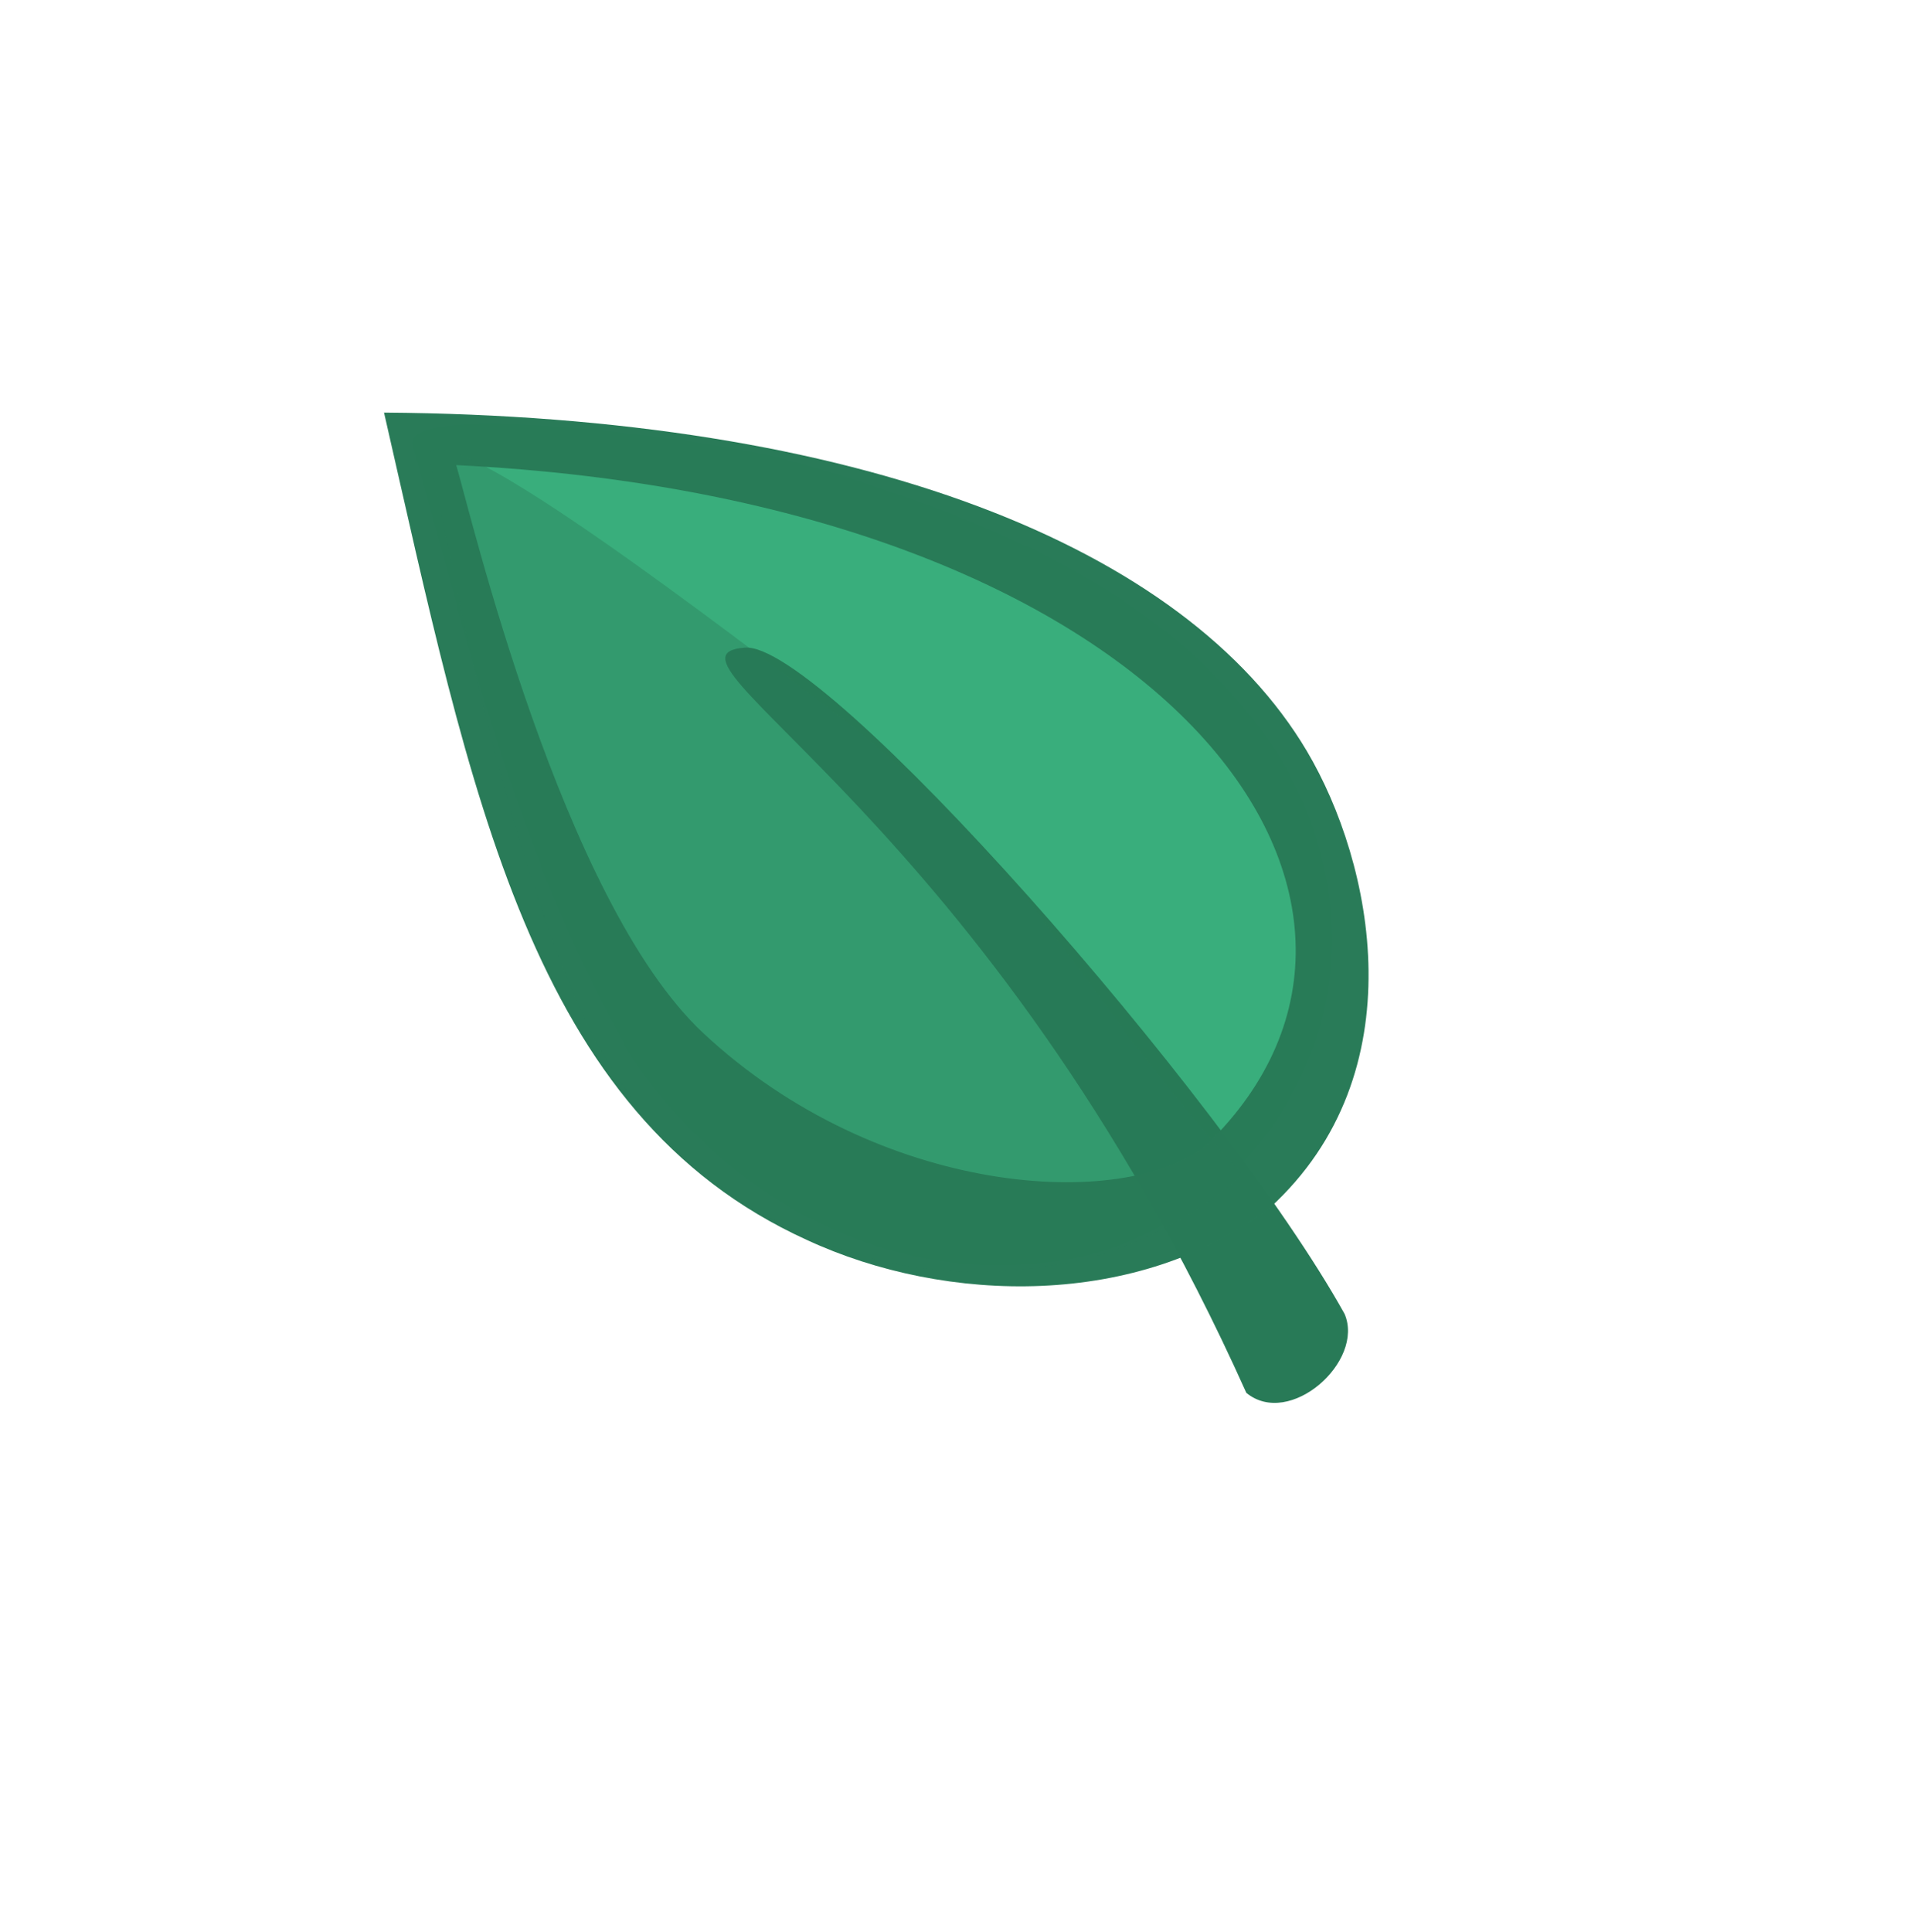 <?xml version="1.0" encoding="UTF-8" standalone="no"?>
<!-- Created with Inkscape (http://www.inkscape.org/) -->

<svg
   width="72.235mm"
   height="72.897mm"
   viewBox="0 0 72.235 72.897"
   version="1.1"
   id="svg1"
   sodipodi:docname="logo.svg"
   inkscape:version="1.3.2 (091e20e, 2023-11-25, custom)"
   inkscape:export-filename="favicon"
   inkscape:export-xdpi="96"
   inkscape:export-ydpi="96"
   xmlns:inkscape="http://www.inkscape.org/namespaces/inkscape"
   xmlns:sodipodi="http://sodipodi.sourceforge.net/DTD/sodipodi-0.dtd"
   xmlns="http://www.w3.org/2000/svg"
   xmlns:svg="http://www.w3.org/2000/svg">
  <sodipodi:namedview
     id="namedview1"
     pagecolor="#ffffff"
     bordercolor="#000000"
     borderopacity="0.25"
     inkscape:showpageshadow="2"
     inkscape:pageopacity="0.0"
     inkscape:pagecheckerboard="0"
     inkscape:deskcolor="#d1d1d1"
     inkscape:document-units="mm"
     inkscape:zoom="2.0815678"
     inkscape:cx="164.29924"
     inkscape:cy="118.42036"
     inkscape:window-width="1568"
     inkscape:window-height="1401"
     inkscape:window-x="982"
     inkscape:window-y="0"
     inkscape:window-maximized="0"
     inkscape:current-layer="svg1"
     showguides="true" />
  <defs
     id="defs1">
    <inkscape:path-effect
       effect="envelope"
       id="path-effect1"
       is_visible="true"
       lpeversion="1"
       yy="true"
       xx="true"
       bendpath1="M 14.887,11.037 43.84,5.354"
       bendpath2="M 48.46,5.977 54.644,69.924"
       bendpath3="M 24.185,74.319 55.647,71.498"
       bendpath4="M 17.212,12.879 24.634,76.111"
       bendpath1-nodetypes="cc"
       bendpath4-nodetypes="cc"
       bendpath3-nodetypes="cc"
       bendpath2-nodetypes="cc" />
    <inkscape:path-effect
       effect="bspline"
       id="path-effect8"
       is_visible="true"
       lpeversion="1.3"
       weight="33.333"
       steps="2"
       helper_size="0"
       apply_no_weight="true"
       apply_with_weight="true"
       only_selected="false"
       uniform="false" />
    <inkscape:path-effect
       effect="fillet_chamfer"
       id="path-effect7"
       is_visible="true"
       lpeversion="1"
       nodesatellites_param="F,0,0,1,0,0,0,1 @ F,0,0,1,0,0,0,1 @ F,0,0,1,0,0,0,1 @ F,0,0,1,0,0,0,1 @ F,0,0,1,0,0,0,1 @ F,0,0,1,0,0,0,1 @ F,0,0,1,0,0,0,1"
       radius="0"
       unit="px"
       method="auto"
       mode="F"
       chamfer_steps="1"
       flexible="false"
       use_knot_distance="true"
       apply_no_radius="true"
       apply_with_radius="true"
       only_selected="false"
       hide_knots="false" />
    <inkscape:path-effect
       effect="fillet_chamfer"
       id="path-effect6"
       is_visible="true"
       lpeversion="1"
       nodesatellites_param="F,0,0,1,0,0,0,1 @ F,0,0,1,0,0,0,1 @ F,0,0,1,0,0,0,1 @ F,0,0,1,0,0,0,1 @ F,0,0,1,0,0,0,1 @ F,0,0,1,0,0,0,1 @ F,0,0,1,0,0,0,1"
       radius="0"
       unit="px"
       method="auto"
       mode="F"
       chamfer_steps="1"
       flexible="false"
       use_knot_distance="true"
       apply_no_radius="true"
       apply_with_radius="true"
       only_selected="false"
       hide_knots="false" />
    <inkscape:path-effect
       effect="fillet_chamfer"
       id="path-effect5"
       is_visible="true"
       lpeversion="1"
       nodesatellites_param="F,0,0,1,0,0,0,1 @ F,0,0,1,0,0,0,1 @ F,0,0,1,0,0,0,1 @ F,0,0,1,0,0,0,1 @ F,0,0,1,0,0,0,1 @ F,0,0,1,0,0,0,1 @ F,0,0,1,0,0,0,1 @ F,0,0,1,0,0,0,1 @ F,0,0,1,0,0,0,1 @ F,0,0,1,0,0,0,1"
       radius="0"
       unit="px"
       method="auto"
       mode="F"
       chamfer_steps="1"
       flexible="false"
       use_knot_distance="true"
       apply_no_radius="true"
       apply_with_radius="true"
       only_selected="false"
       hide_knots="false" />
    <inkscape:path-effect
       effect="fillet_chamfer"
       id="path-effect4"
       is_visible="true"
       lpeversion="1"
       nodesatellites_param="F,0,0,1,0,0,0,1 @ F,0,0,1,0,0,0,1 @ F,0,0,1,0,1.019,0,1 @ F,0,0,1,0,0,0,1 @ F,0,0,1,0,0,0,1 @ F,0,0,1,0,1.5,0,1 @ F,0,0,1,0,0,0,1 @ F,0,0,1,0,0,0,1"
       radius="0"
       unit="px"
       method="auto"
       mode="F"
       chamfer_steps="1"
       flexible="false"
       use_knot_distance="true"
       apply_no_radius="true"
       apply_with_radius="true"
       only_selected="false"
       hide_knots="false" />
    <inkscape:path-effect
       effect="mirror_symmetry"
       start_point="113.22,95.956"
       end_point="113.22,182.308"
       center_point="113.22,139.132"
       id="path-effect2"
       is_visible="true"
       lpeversion="1.2"
       lpesatellites=""
       mode="free"
       discard_orig_path="false"
       fuse_paths="false"
       oposite_fuse="false"
       split_items="false"
       split_open="false"
       link_styles="false" />
  </defs>
  <g
     id="path1-1-2"
     inkscape:label="leaf1"
     transform="matrix(0.841,-0.541,0.472,0.747,-15.283,22.348)"
     style="stroke-width:1.064">
    <path
       style="color:#000000;fill:#39ae7c;fill-opacity:0.996;fill-rule:evenodd;stroke:none;stroke-width:0;stroke-linecap:round;stroke-linejoin:round;stroke-miterlimit:3.6;stroke-dasharray:none;stroke-opacity:0.828"
       d="m 29.027,13.681 c -2.445,9.101 -4.955,17.469 -5.33,26.945 0.144,6.516 2.974,13.491 8.843,16.835 3.413,2.13 7.921,1.985 11.308,-0.113 4.92,-2.849 7.057,-8.935 6.502,-14.396 C 49.749,35.351 45.376,28.754 40.81,22.909 39.586,21.123 29.403,11.348 29.027,13.681 Z"
       id="path12-6"
       inkscape:label="path12-6"
       inkscape:transform-center-x="2.778125"
       inkscape:transform-center-y="-5.8869792"
       sodipodi:nodetypes="ccccccc" />
    <path
       id="path12-5-3"
       style="color:#000000;fill:#287a57;fill-opacity:0.996;fill-rule:evenodd;stroke-width:1.064;stroke-linecap:round;stroke-linejoin:round;stroke-miterlimit:3.6;-inkscape-stroke:none"
       d="m 36.55,66.909 c 0.66,2.28 4.417,1.613 4.726,-0.563 0.527,-10.585 -3.08,-36.294 -5.718,-37.795 -3.518,-2.14 4.353,11.753 0.992,38.358 z"
       sodipodi:nodetypes="cccc" />
    <path
       style="color:#000000;fill:#297b58;fill-opacity:0.995;fill-rule:evenodd;stroke-width:1.064;stroke-linecap:round;stroke-linejoin:round;stroke-miterlimit:3.6;-inkscape-stroke:none"
       d="M 51.417,45.259 C 51.671,35.09 43.863,22.859 28.795,11.779 c -4.896,15.699 -9.479,28.556 -3.19,39.475 3.153,5.573 9.25,10.147 15.423,9.554 7.431,-1.431 10.251,-10.01 10.389,-15.549 z M 40.295,57.082 C 36.33,57.607 28.773,51.392 26.474,41.44 24.622,33.421 29.559,17.285 30.04,15.333 52.056,33.048 53.203,54.13 40.295,57.082 Z"
       id="path12"
       sodipodi:nodetypes="scccscccc" />
    <path
       style="color:#000000;fill:#287a58;fill-opacity:0.376;fill-rule:evenodd;stroke:none;stroke-width:0.213;stroke-linecap:round;stroke-linejoin:round;stroke-miterlimit:3.6;stroke-dasharray:none;stroke-opacity:0.828"
       d="m 32.774,57.777 c 2.446,1.303 5.332,1.67 8.052,1.218 C 39.028,46.816 40.697,44.35 37.034,32.633 35.602,28.438 30.687,12.921 29.357,14.337 c -2.484,7.534 -5.559,16.432 -6.43,24.329 -0.754,7.896 3.068,15.795 9.847,19.111 z"
       id="path12-6-5"
       inkscape:label="path12-6"
       inkscape:transform-center-x="3.0683885"
       inkscape:transform-center-y="-5.8869792"
       sodipodi:nodetypes="cccccc" />
  </g>
</svg>
